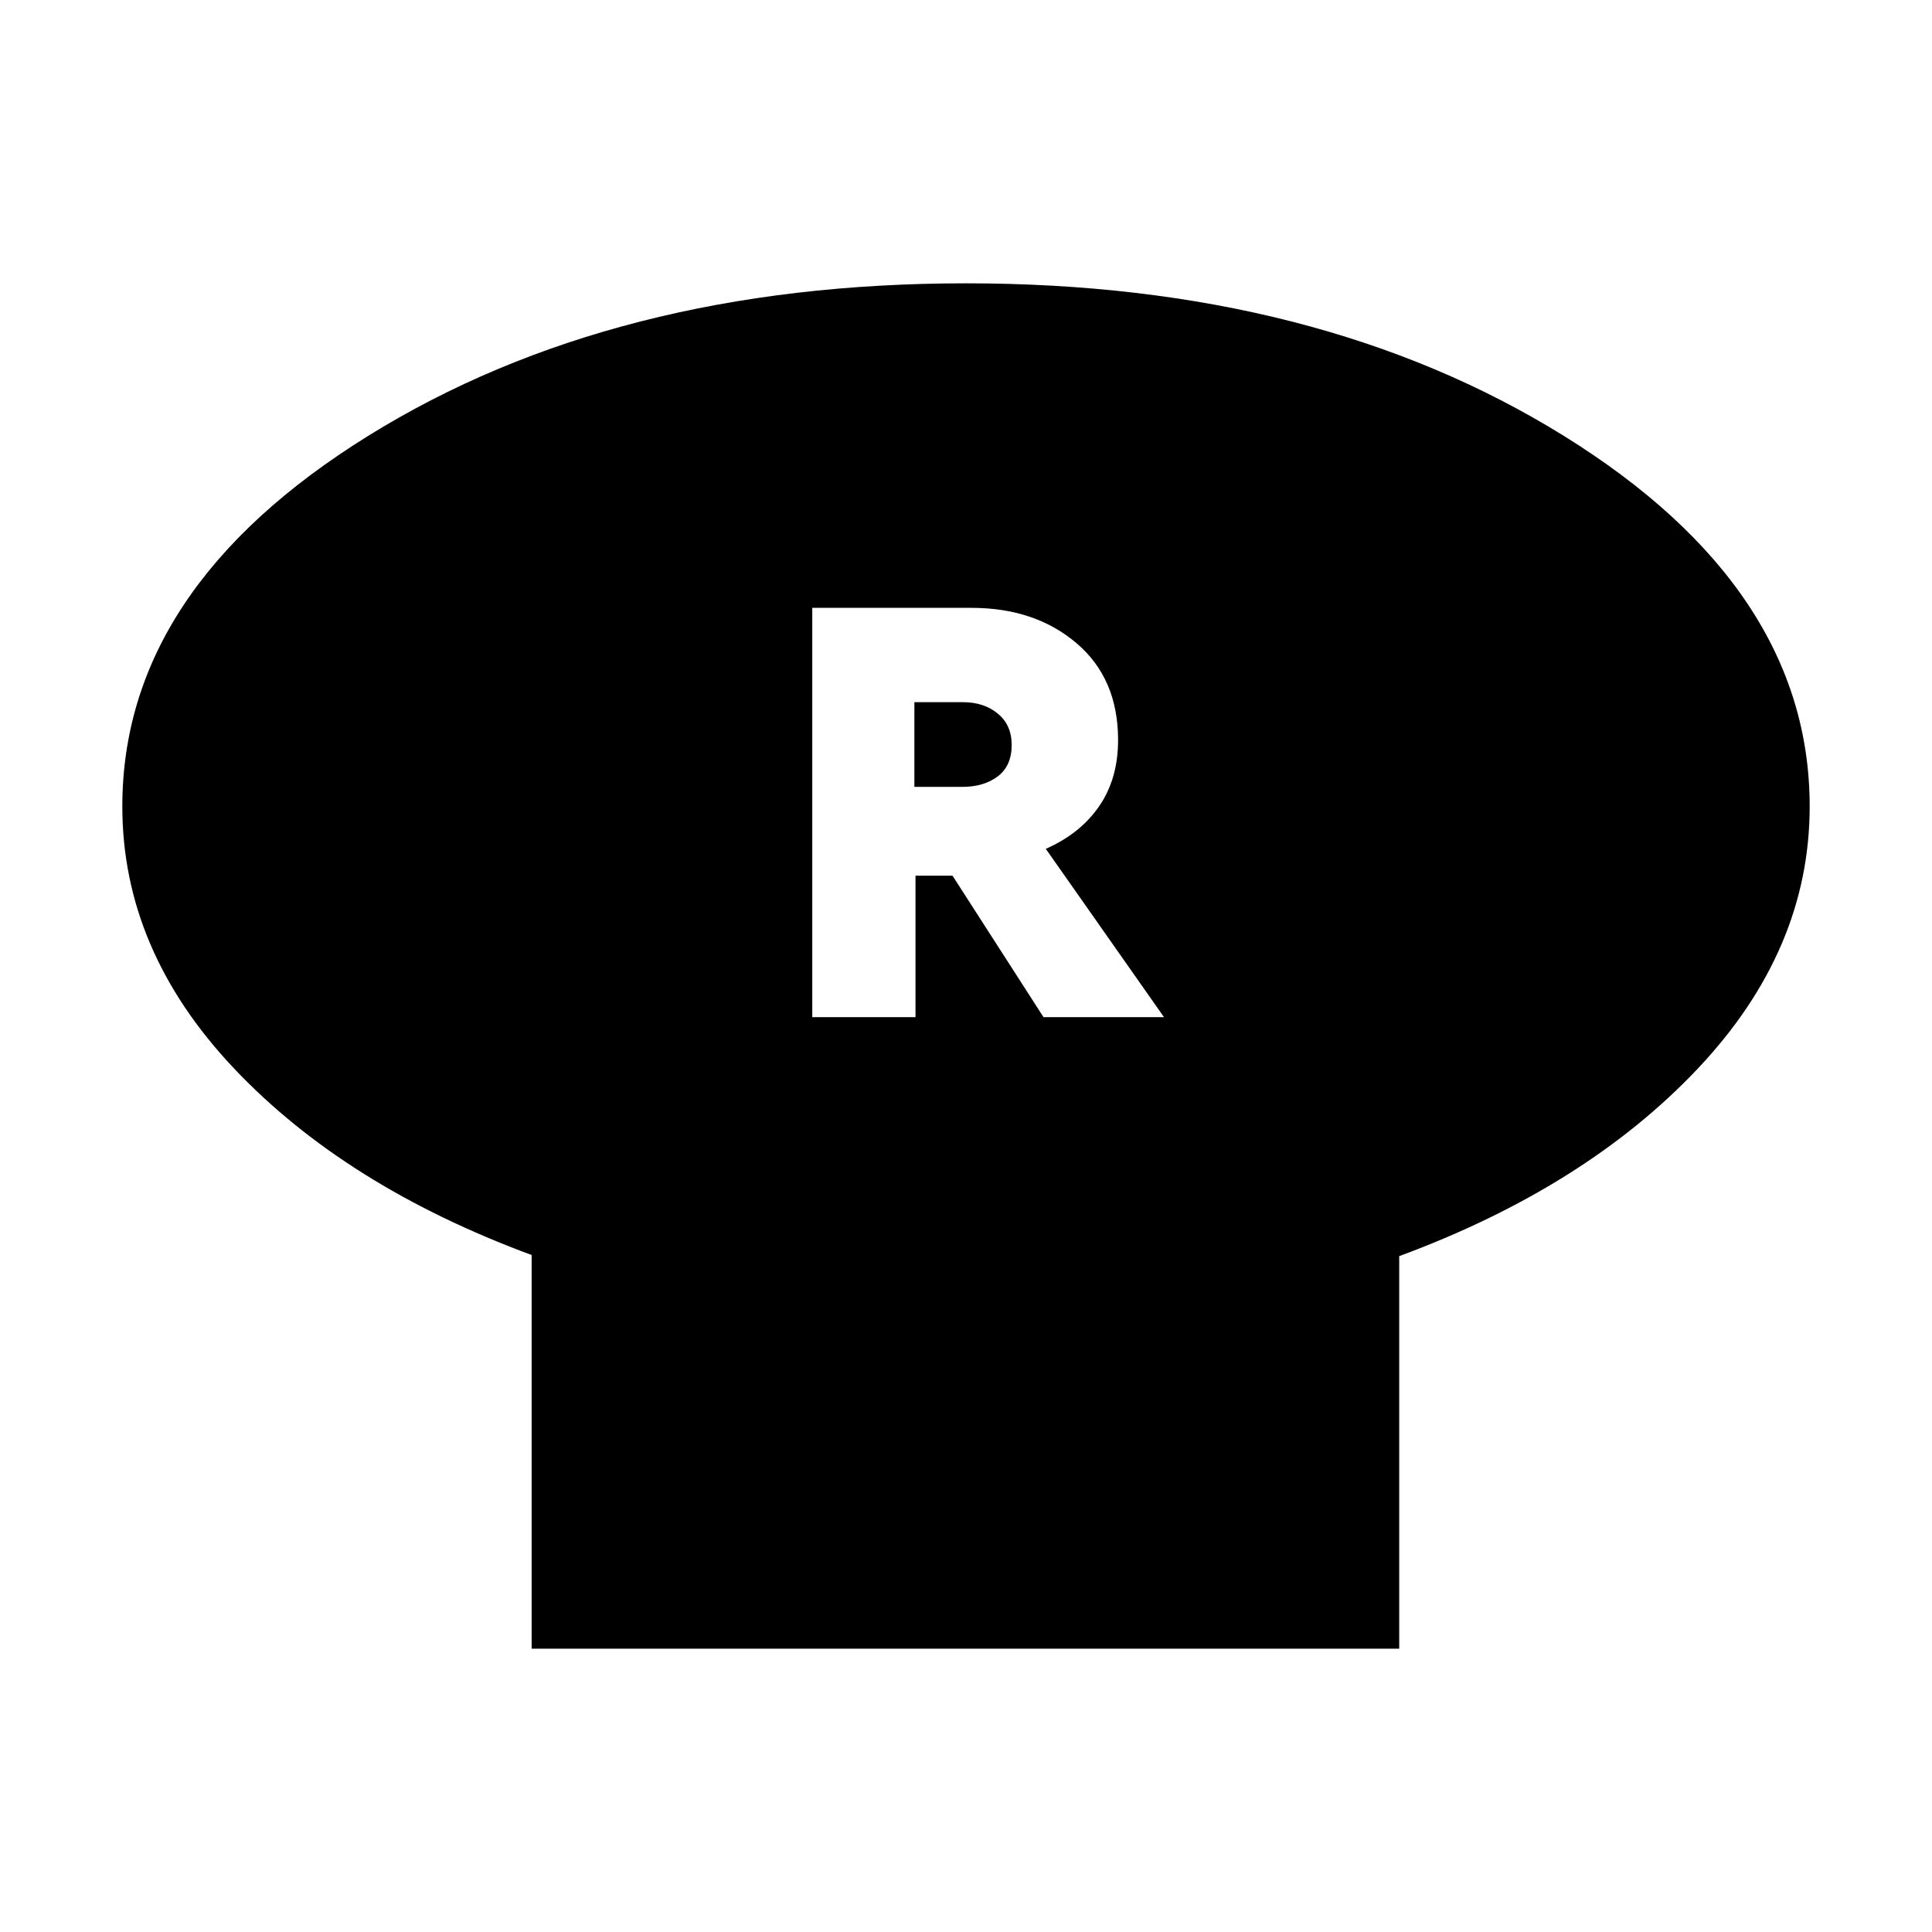 <svg xmlns="http://www.w3.org/2000/svg" height="24" viewBox="0 -960 960 960" width="24"><path d="M695.26-335.83v195.05H264.17v-195.61q-92.69-34.26-148.04-92.87-55.35-58.61-55.35-130 0-108.35 122.15-184.15Q305.09-819.22 480-819.22t297.07 75.81q122.15 75.8 122.15 184.15 0 71.39-55.63 130.28t-148.33 93.15ZM403.61-454.57h51.3v-70.3h18.39l45.22 70.3h59.87l-58.74-83.65q17.18-7.56 26.55-21.22 9.37-13.65 9.37-32.82 0-30.57-20.64-48.13-20.63-17.57-52.19-17.57h-79.13v203.39ZM454.35-569v-42.09h24.22q10.34 0 17.23 5.68 6.9 5.67 6.9 15.58 0 10.35-6.9 15.59-6.89 5.24-17.67 5.24h-23.78Z"/></svg>